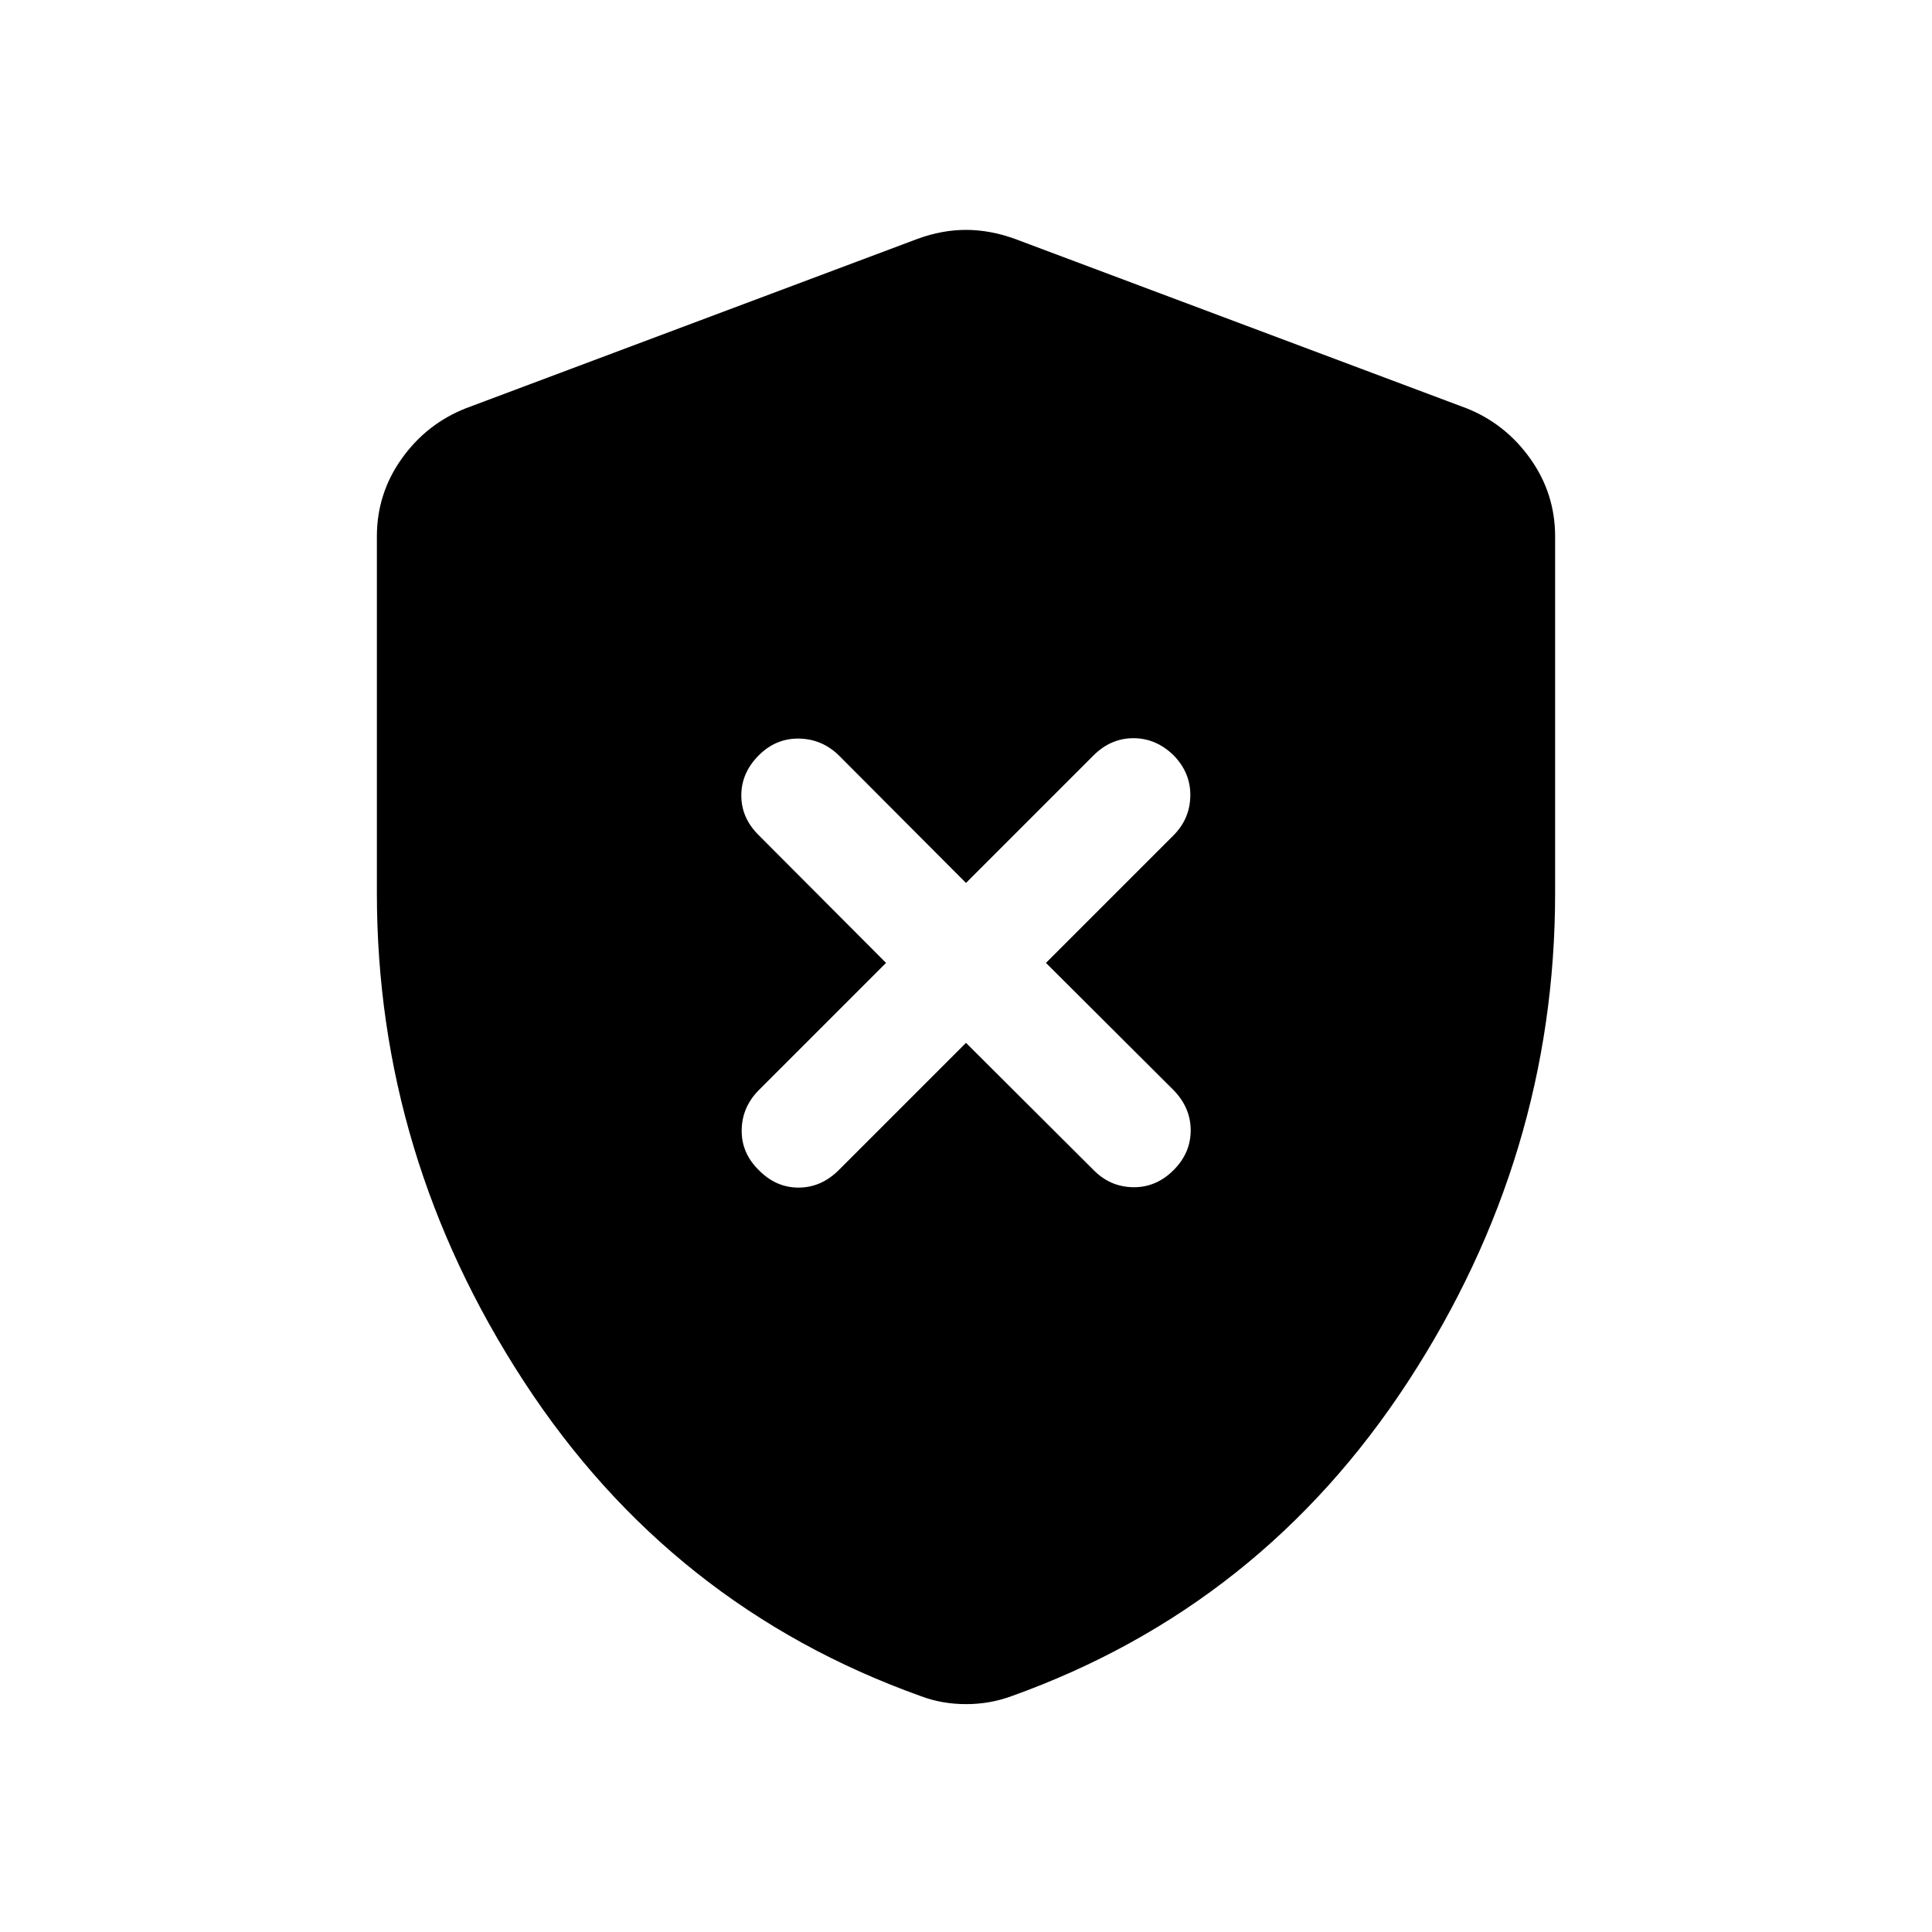<svg xmlns="http://www.w3.org/2000/svg" height="24" viewBox="0 -960 960 960" width="24"><path d="m480-441.81 63.34 63.15q8.2 8.39 19.66 8.58 11.46.19 20.15-8.5 8.5-8.5 8.5-19.77t-8.58-20.04l-63.34-63.15 63.34-63.34q8.2-8.2 8.39-19.66.19-11.46-8.31-20.15-8.69-8.5-19.96-8.5-11.27 0-19.85 8.58L480-521.27l-63.15-63.34q-8.39-8.2-19.85-8.39-11.46-.19-19.96 8.31-8.69 8.69-8.69 19.96 0 11.27 8.77 19.85l63.15 63.34-63.15 63.15q-8.39 8.39-8.58 19.85-.19 11.46 8.5 19.96 8.5 8.69 19.77 8.69t20.04-8.77L480-441.81Zm0 328.58q-6 0-11.64-1-5.64-1-10.9-3-124.31-44.5-197.25-156.5t-72.94-242.5v-177.19q0-21.37 12.37-38.71t31.9-25.02L456-841.34q12.1-4.43 24-4.43t24.19 4.43l224.46 84.19q19.34 7.68 31.71 25.02 12.37 17.34 12.37 38.71v177.19q0 130.5-72.94 242.5t-197.06 156.5q-5.45 2-11.09 3t-11.64 1Z"/></svg>